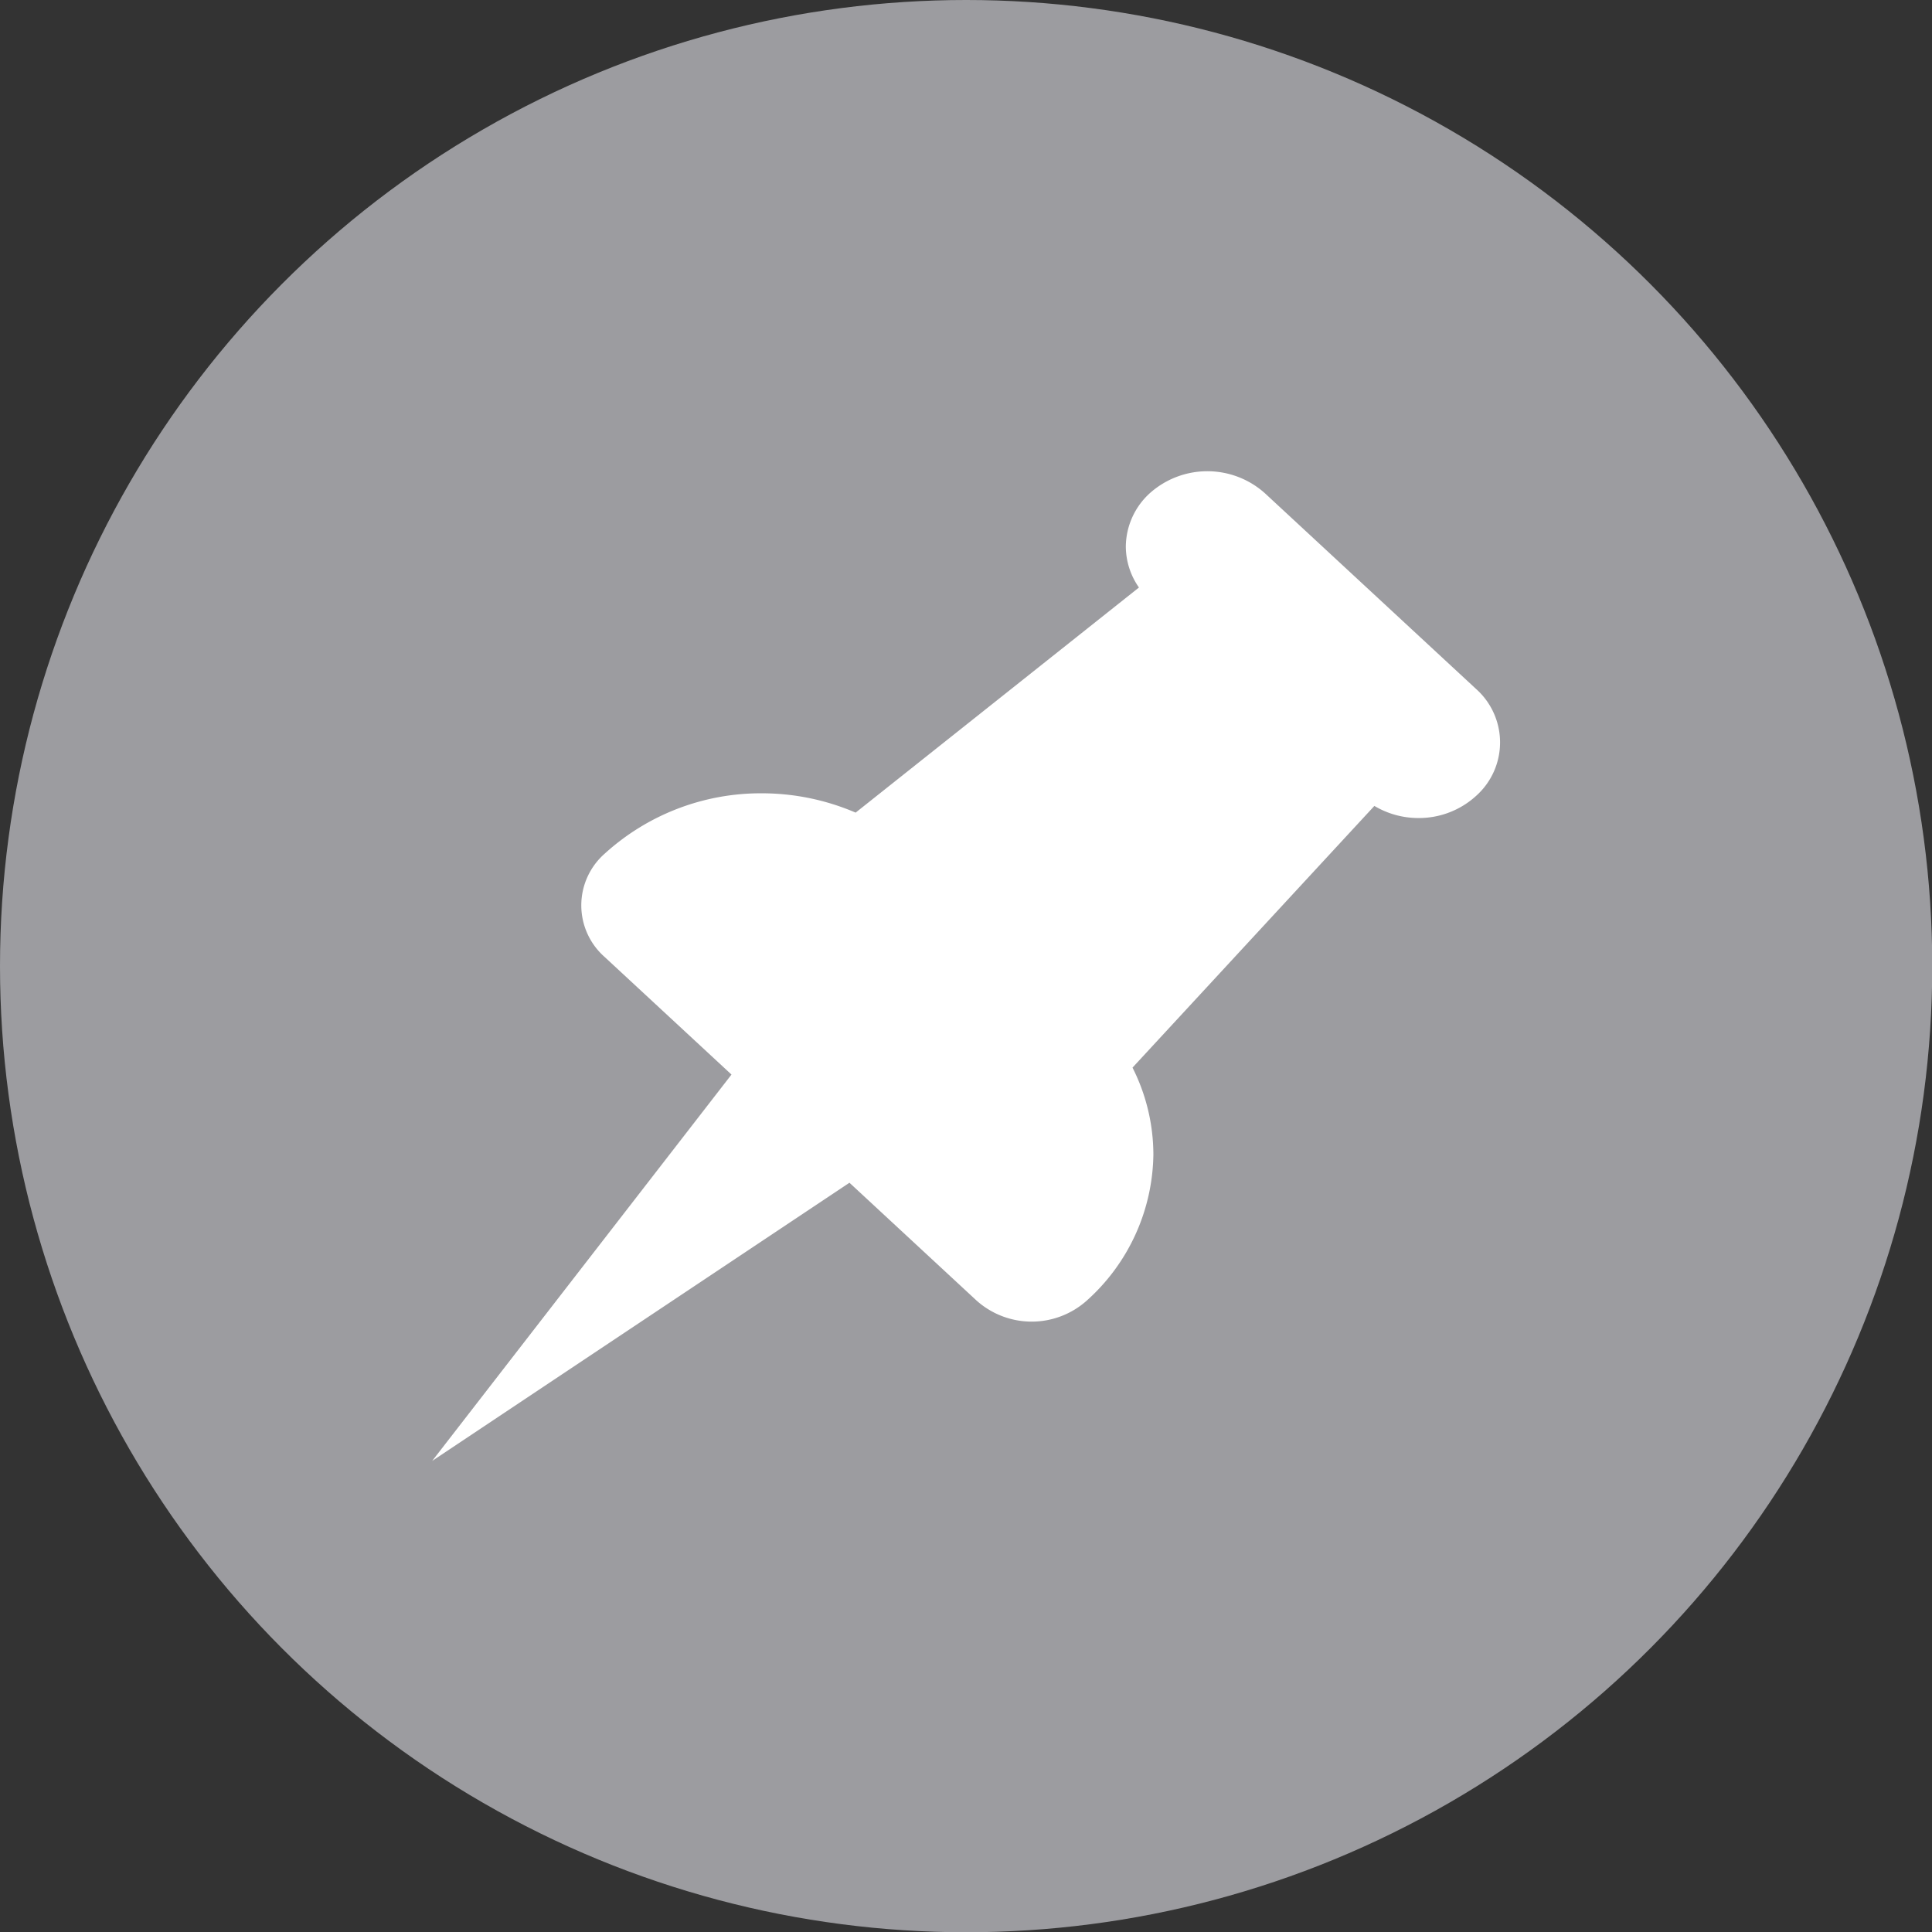 <svg xmlns="http://www.w3.org/2000/svg" width="7.501" height="7.501" viewBox="0 0 7.501 7.501"><rect x="0" y="0" width="7.501" height="7.501" fill="#333333" stroke="none"/><defs><style>.a{fill:#9c9ca0;}.b{fill:#fff;fill-rule:evenodd;}</style></defs><ellipse class="a" cx="3.751" cy="3.751" rx="3.751" ry="3.751" transform="translate(0 0)"/><path class="b" d="M4.053.846,3.233.086a.335.335,0,0,0-.447,0,.283.283,0,0,0-.093.207.279.279,0,0,0,.051.159l-1.1.874a.922.922,0,0,0-.363-.075.9.9,0,0,0-.612.235.267.267,0,0,0,0,.4l.493.457L0,3.843l1.62-1.08.493.457a.321.321,0,0,0,.429,0A.774.774,0,0,0,2.8,2.653a.752.752,0,0,0-.081-.337L3.658,1.3a.334.334,0,0,0,.171.047.329.329,0,0,0,.224-.086.278.278,0,0,0,0-.415Z" transform="translate(1.678 1.829)"/></svg>